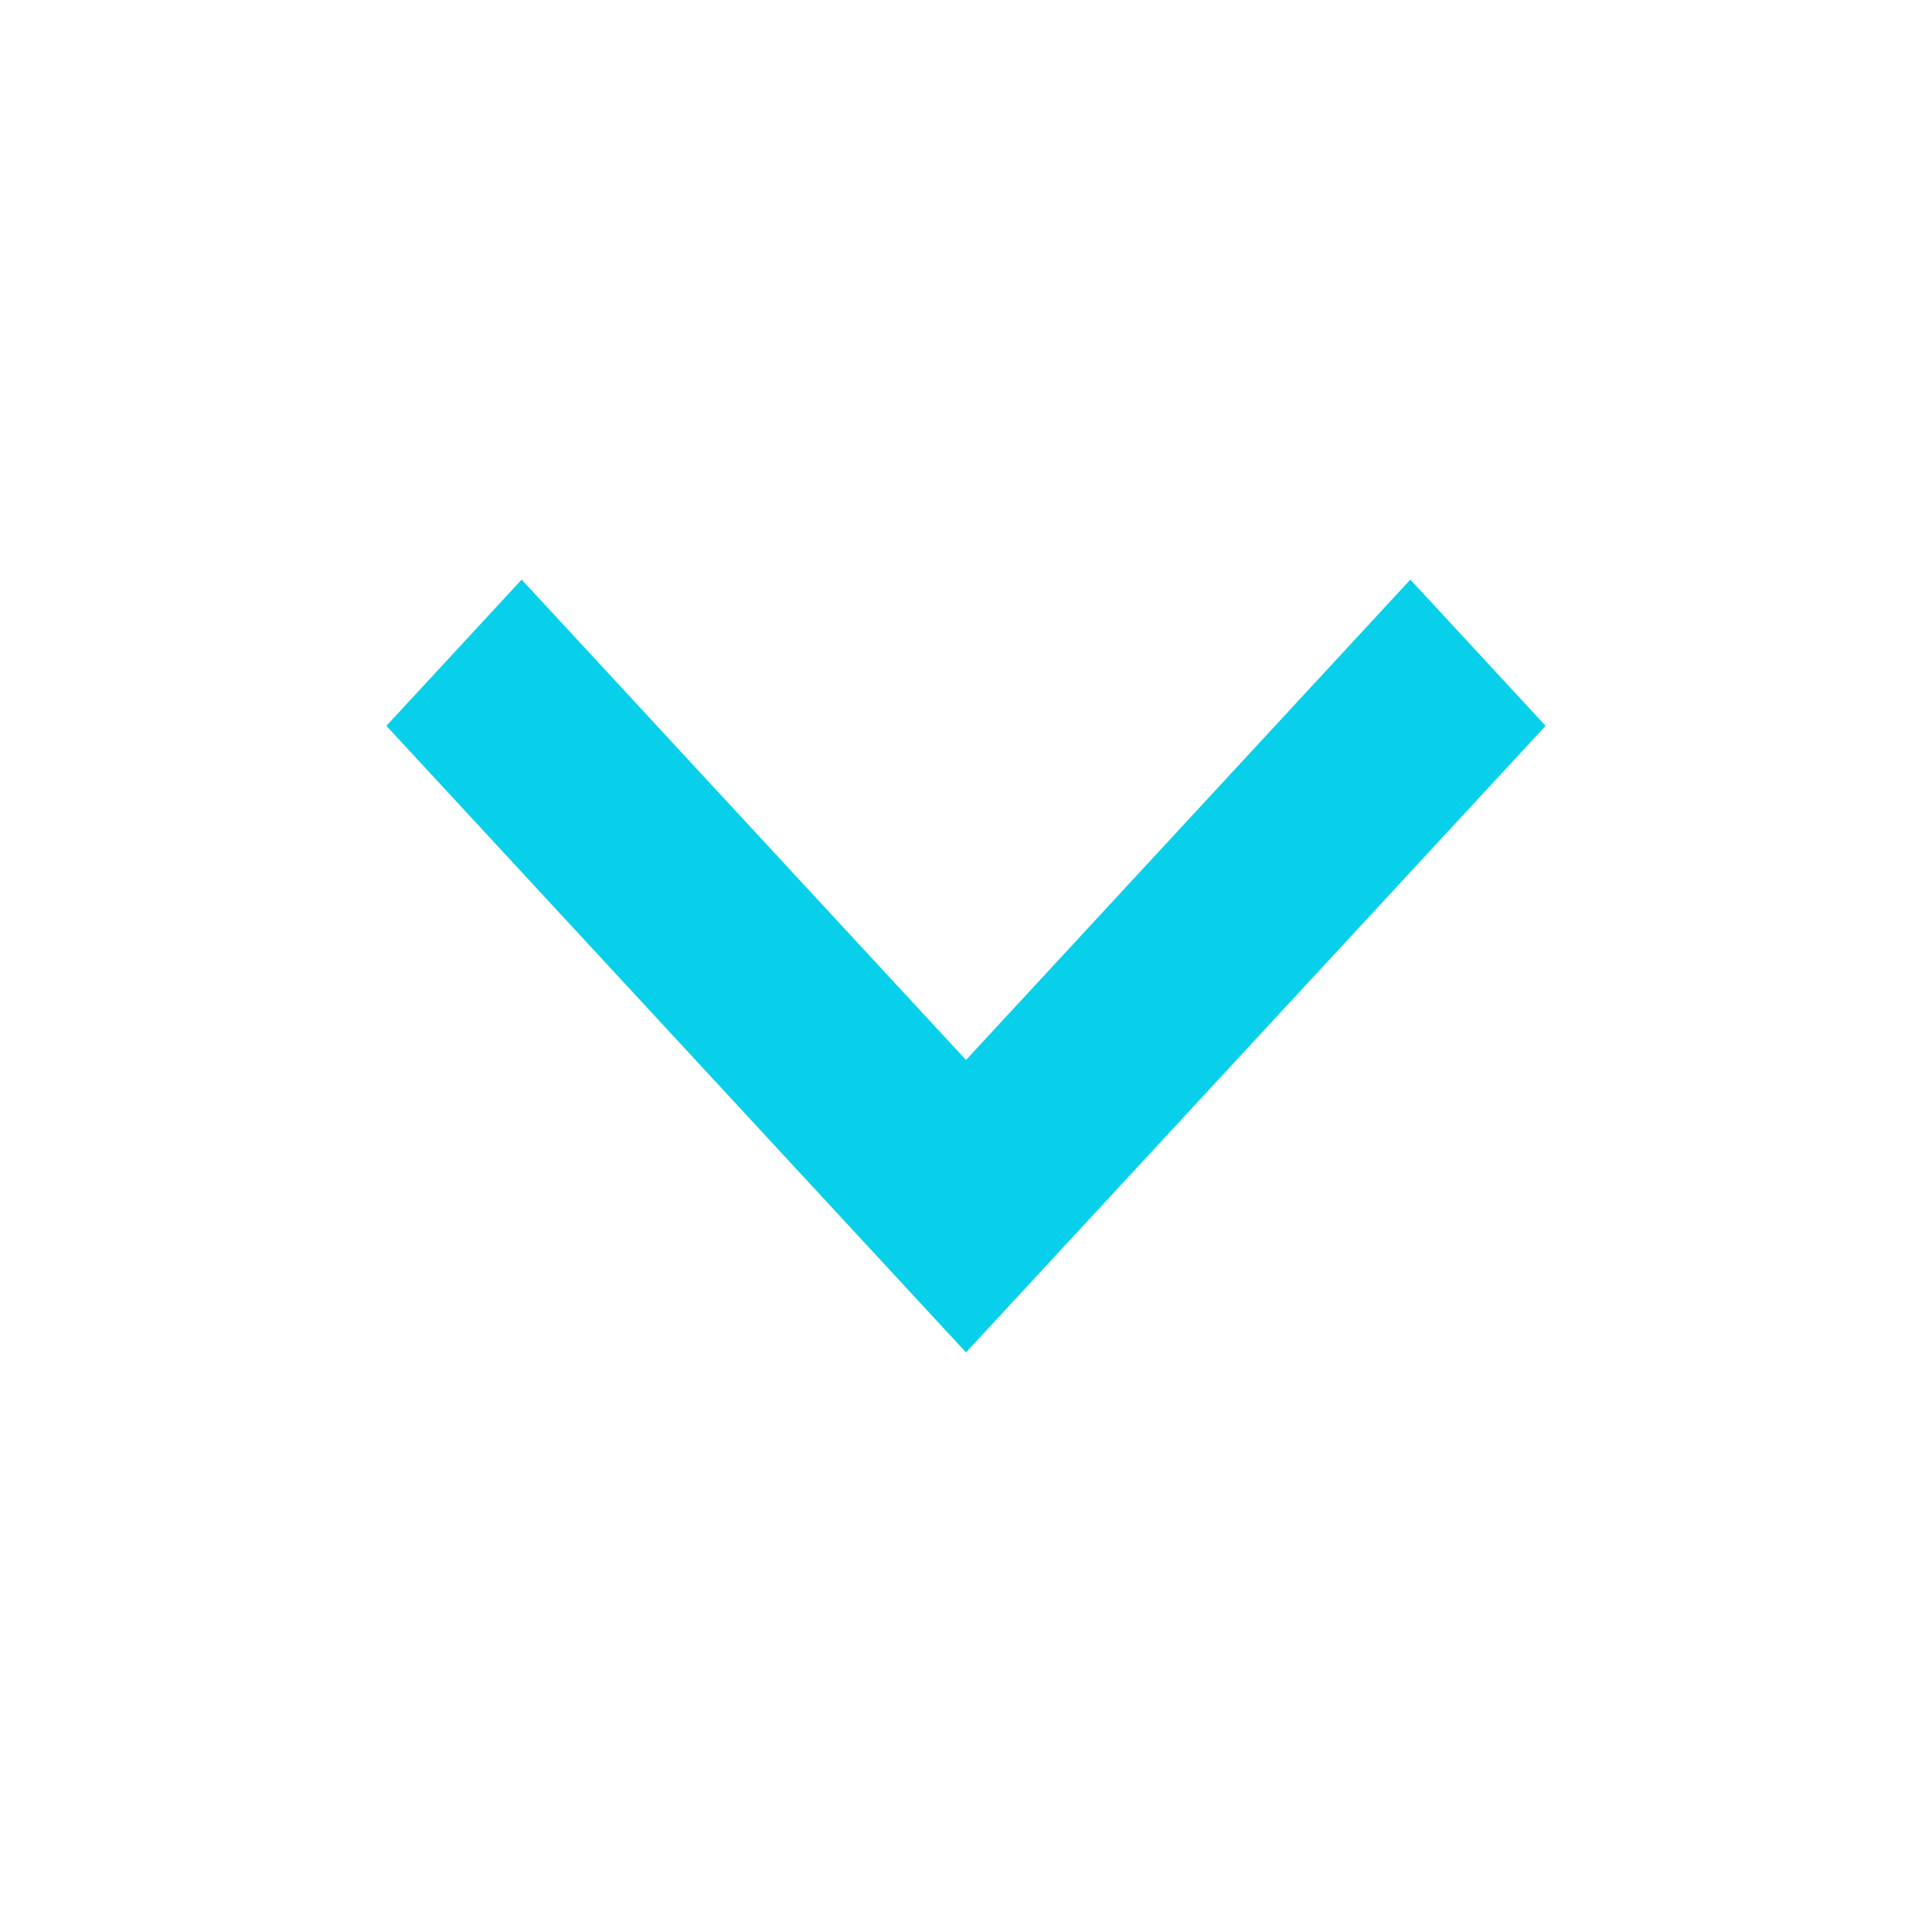 <svg width="20" height="20" viewBox="0 0 20 20" fill="none" xmlns="http://www.w3.org/2000/svg">
<path fill-rule="evenodd" clip-rule="evenodd" d="M5.4 6L4 7.514L10 14L16 7.514L14.6 6L10 10.973L5.4 6Z" fill="#08D0EA"/>
</svg>
